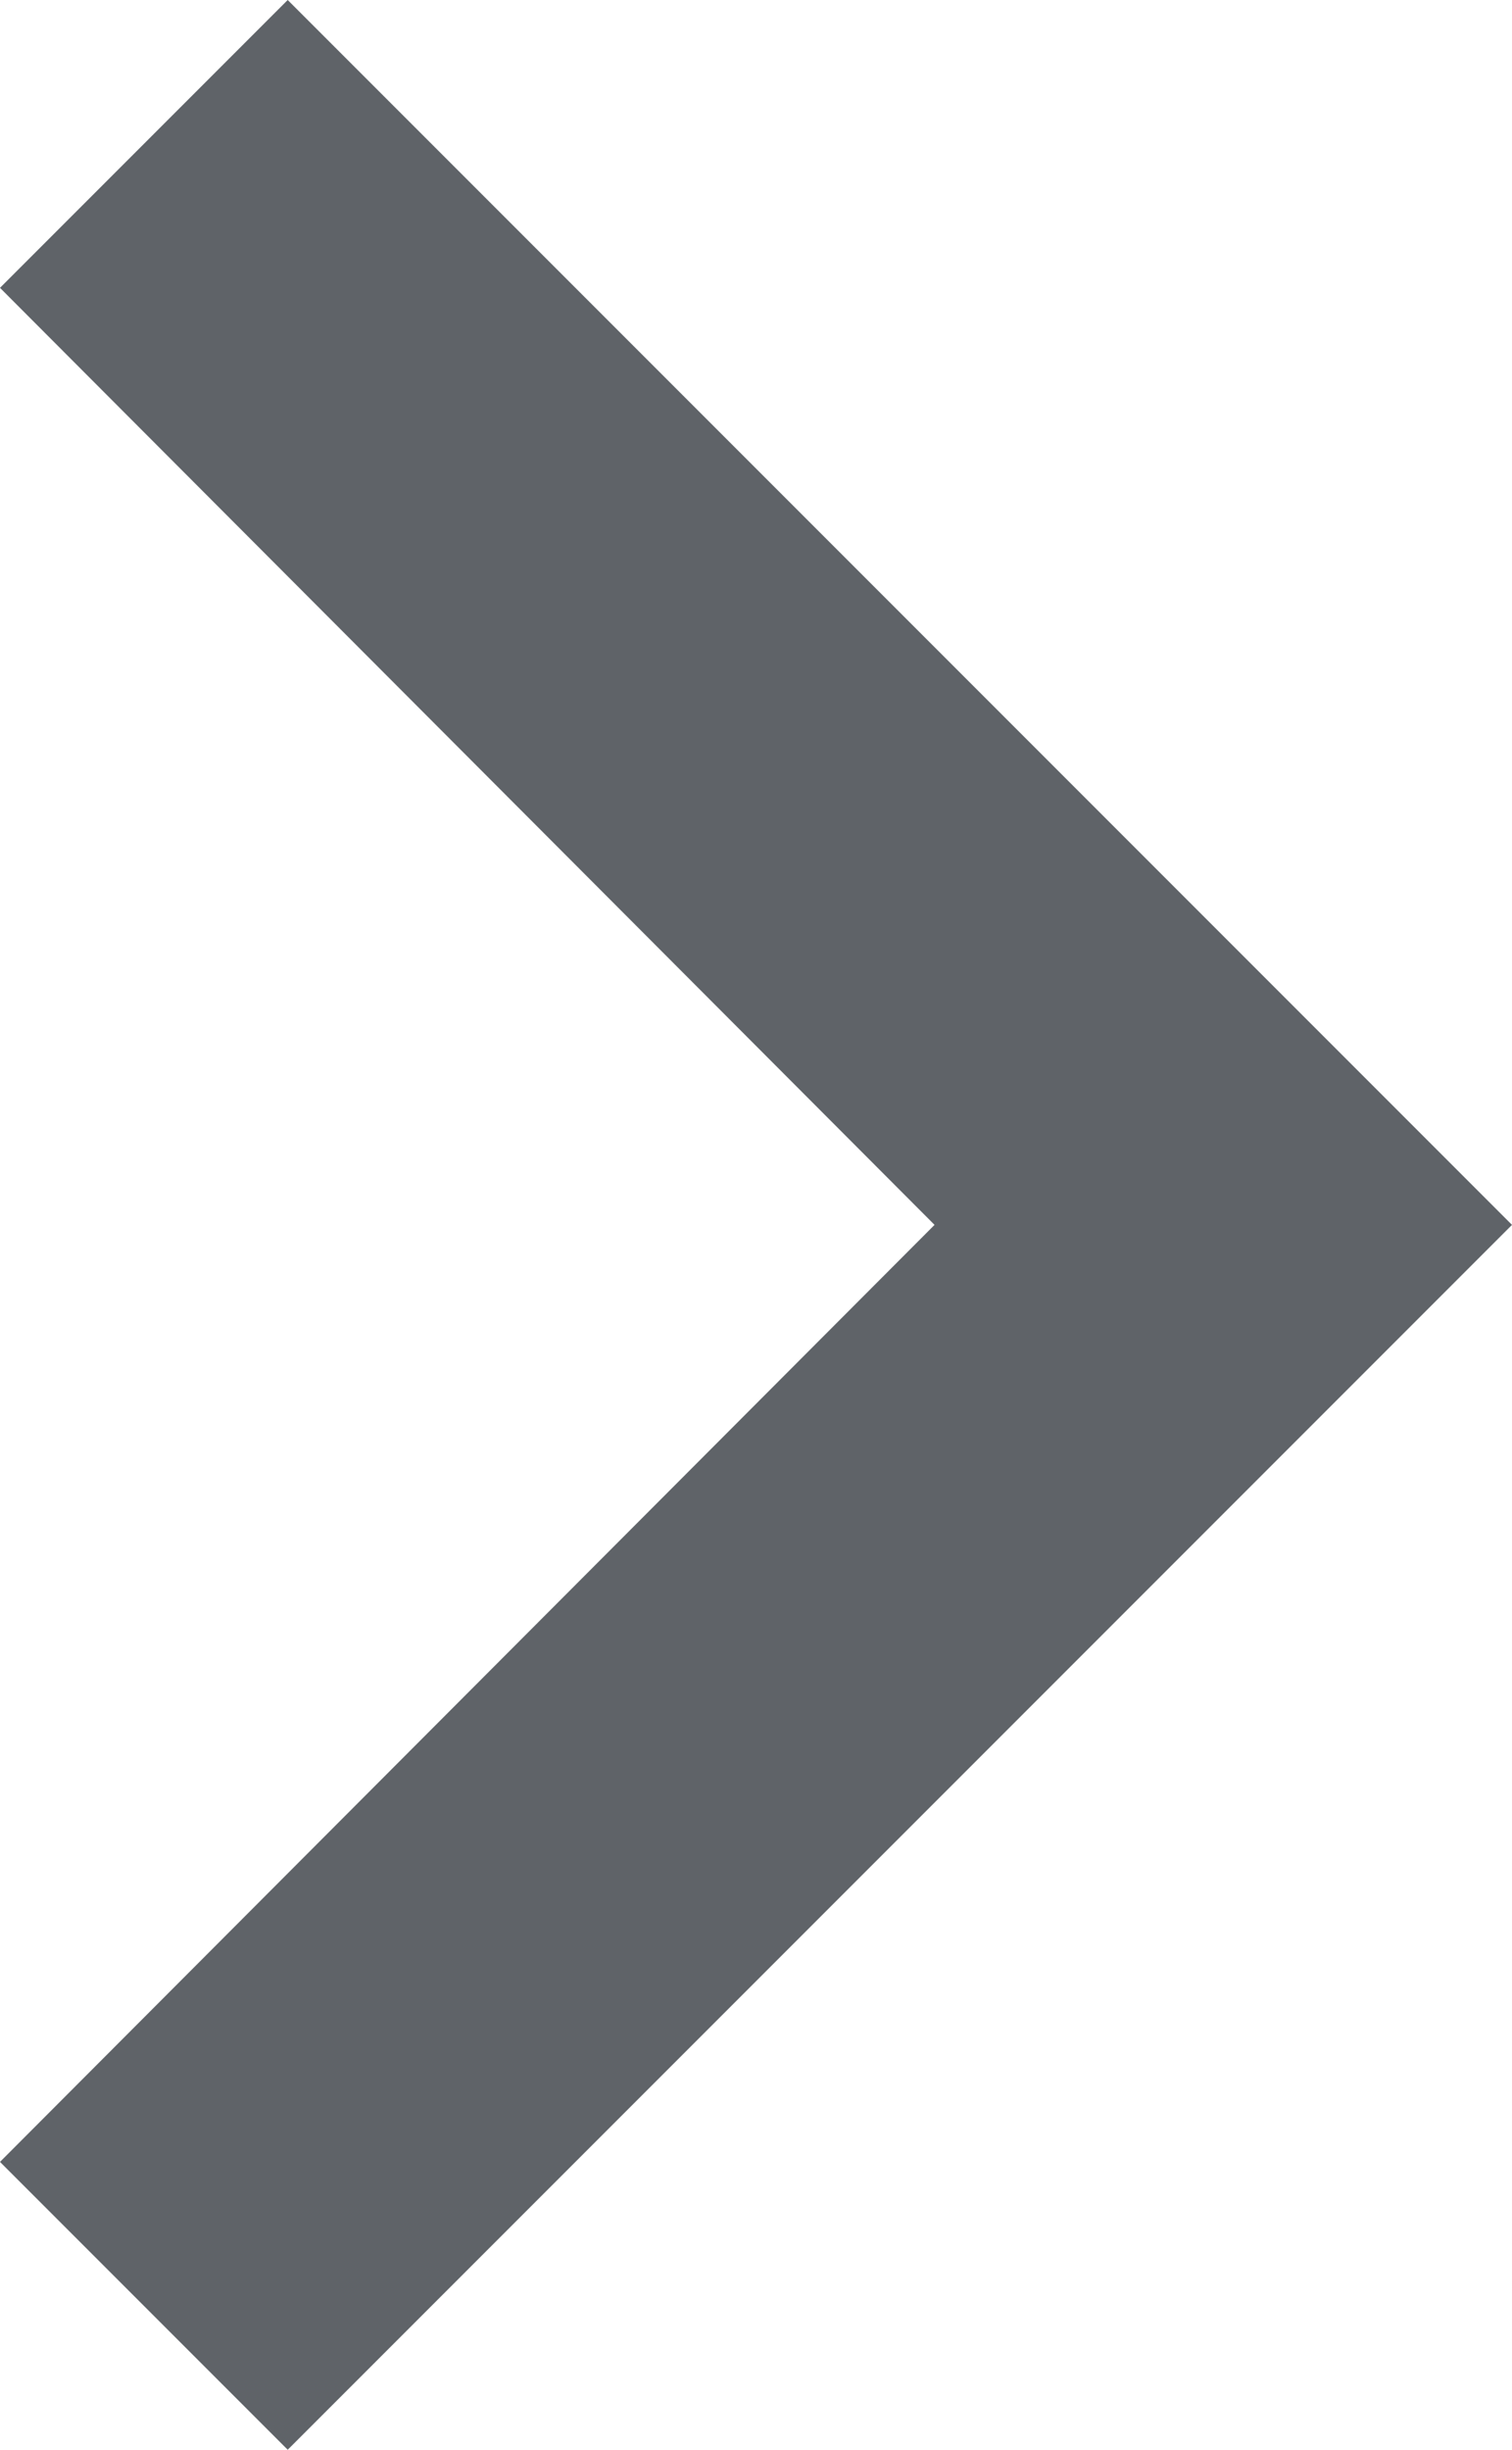 <svg xmlns="http://www.w3.org/2000/svg" viewBox="0 0 7.41 12"><defs><style>.cls-1{fill:#5f6368;}</style></defs><g id="Layer_2" data-name="Layer 2"><g id="Layer_1-2" data-name="Layer 1"><path class="cls-1" d="M0,10.59,4.58,6,0,1.41,1.41,0l6,6-6,6Z"/></g></g></svg>